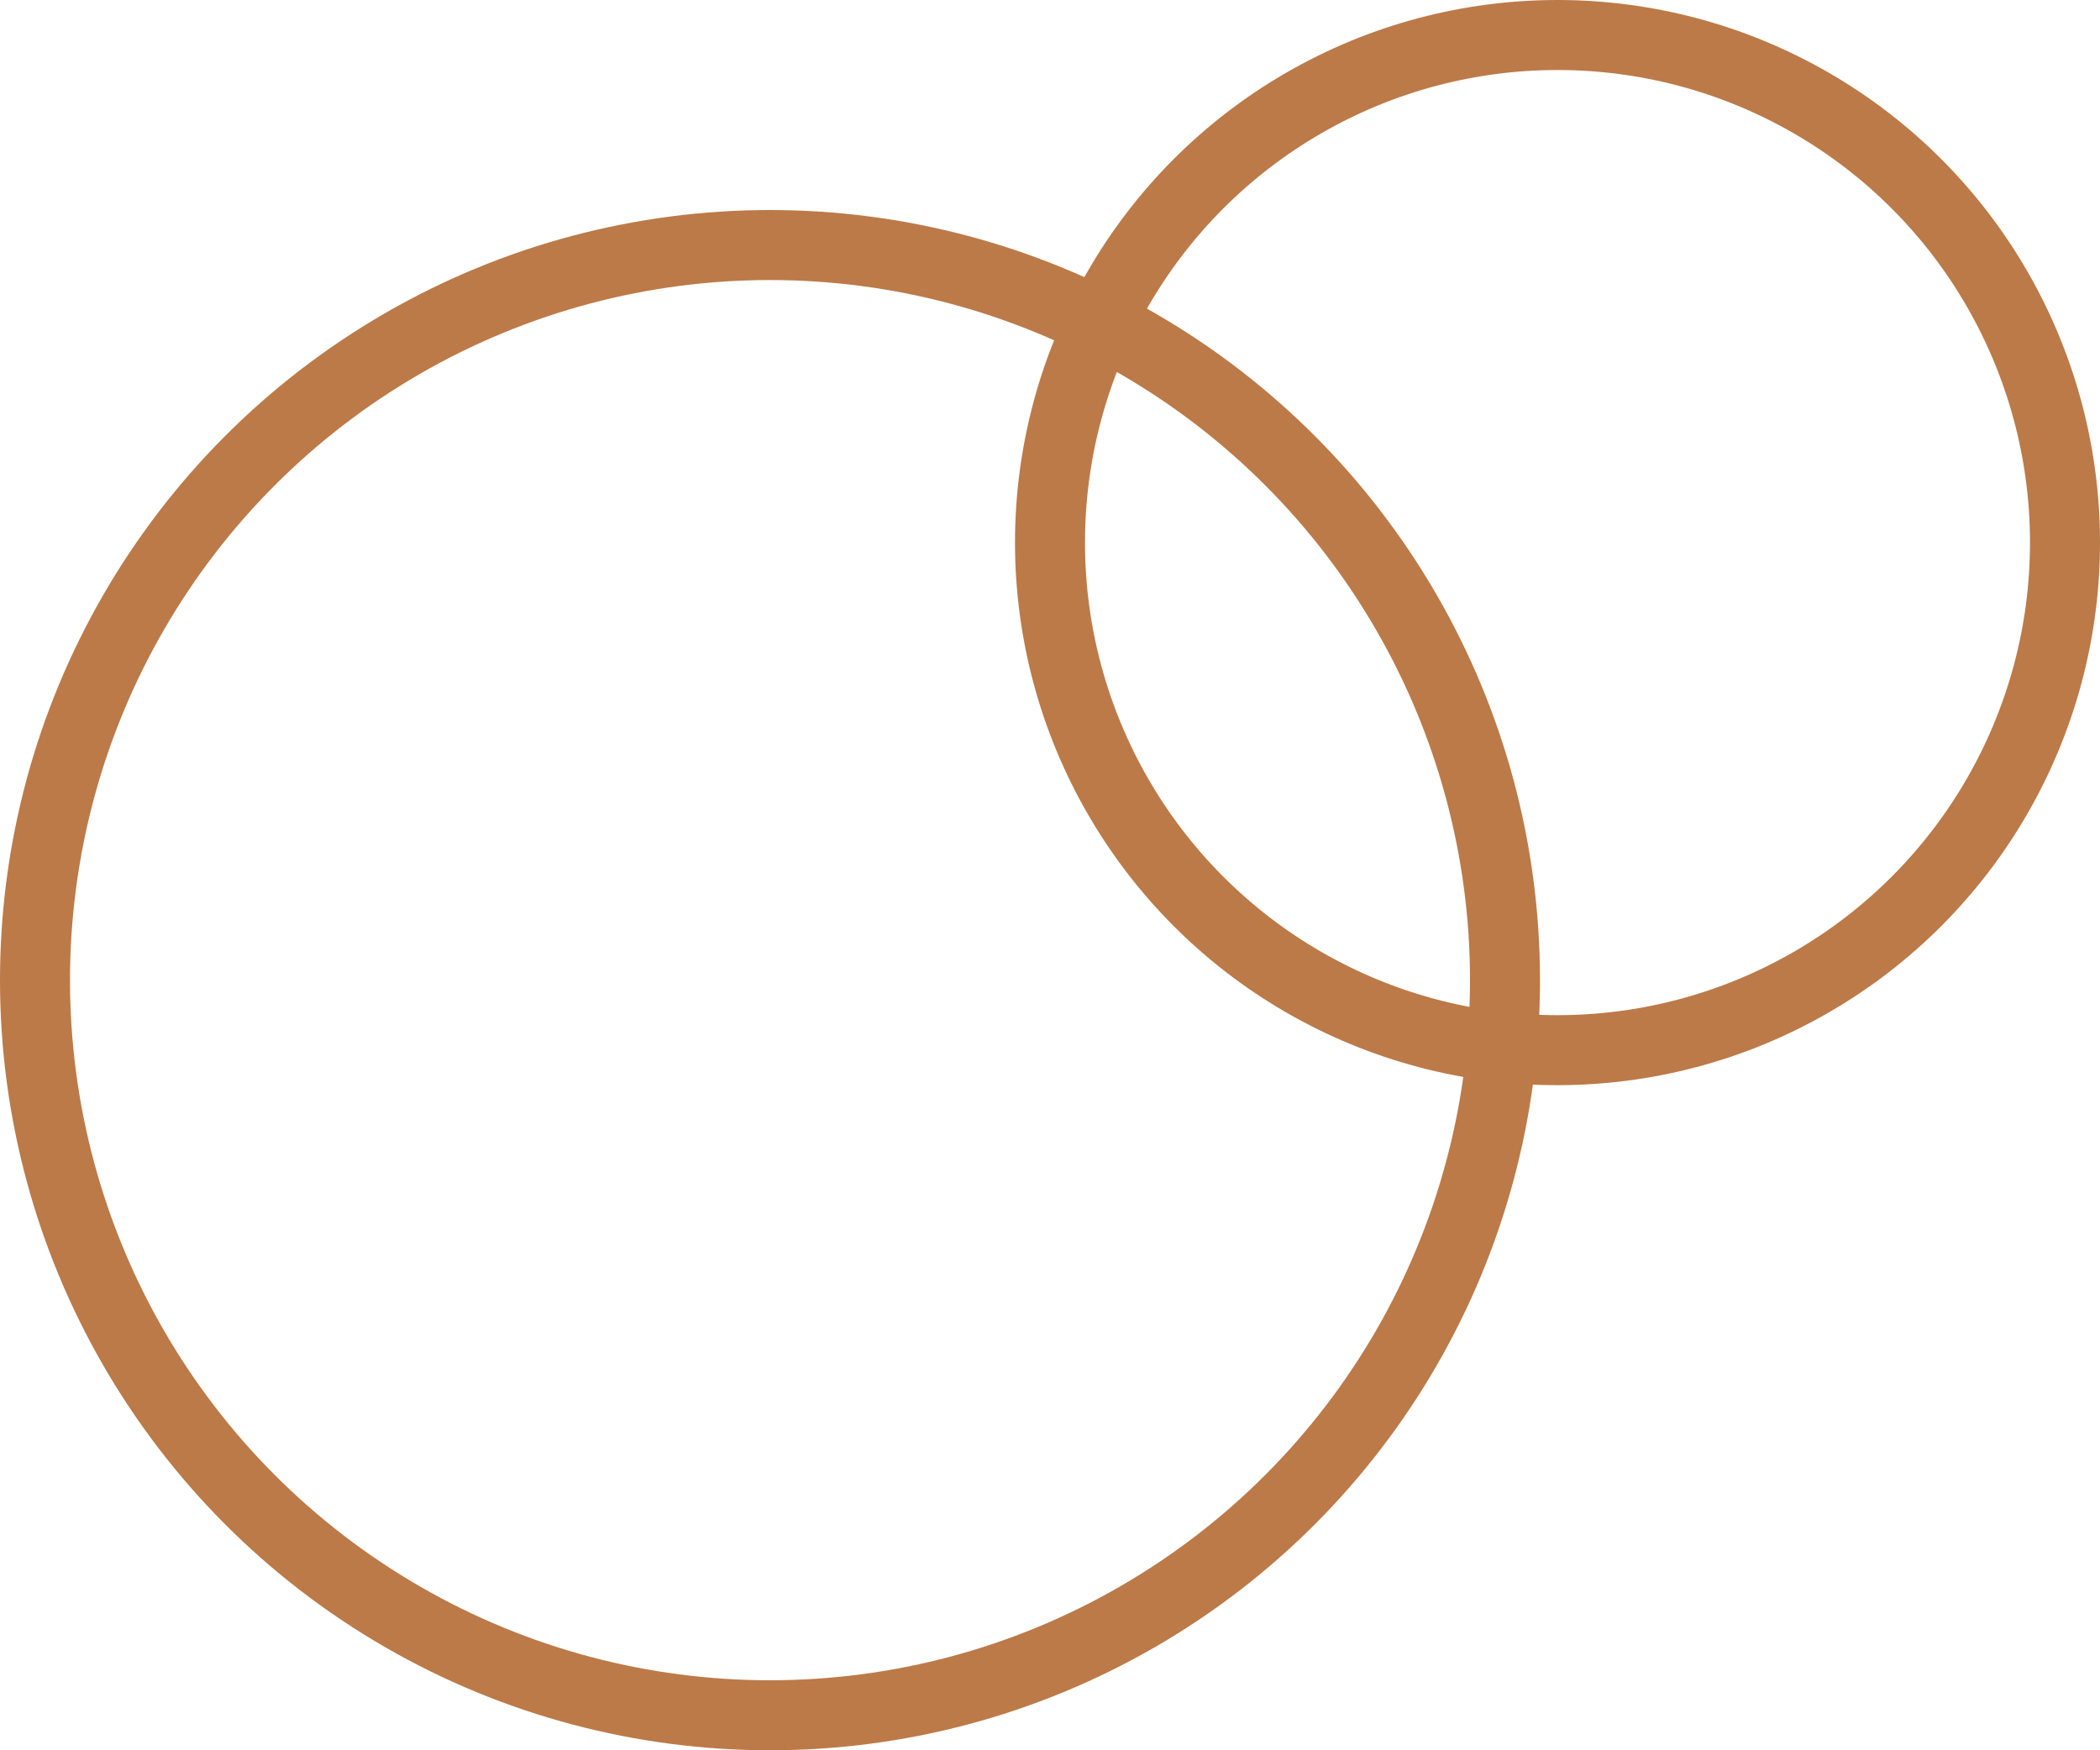 <svg xmlns="http://www.w3.org/2000/svg" width="60" height="50"><g data-name="Group 24"><g data-name="Group 10" fill="none" stroke="#bc7a48" stroke-width="2"><g data-name="Ellipse 2" transform="translate(0 6)"><circle cx="22" cy="22" r="22" stroke="none"/><circle cx="22" cy="22" r="21"/></g><g data-name="Ellipse 3" transform="translate(29)"><circle cx="15.5" cy="15.5" r="15.5" stroke="none"/><circle cx="15.5" cy="15.5" r="14.5"/></g></g></g></svg>